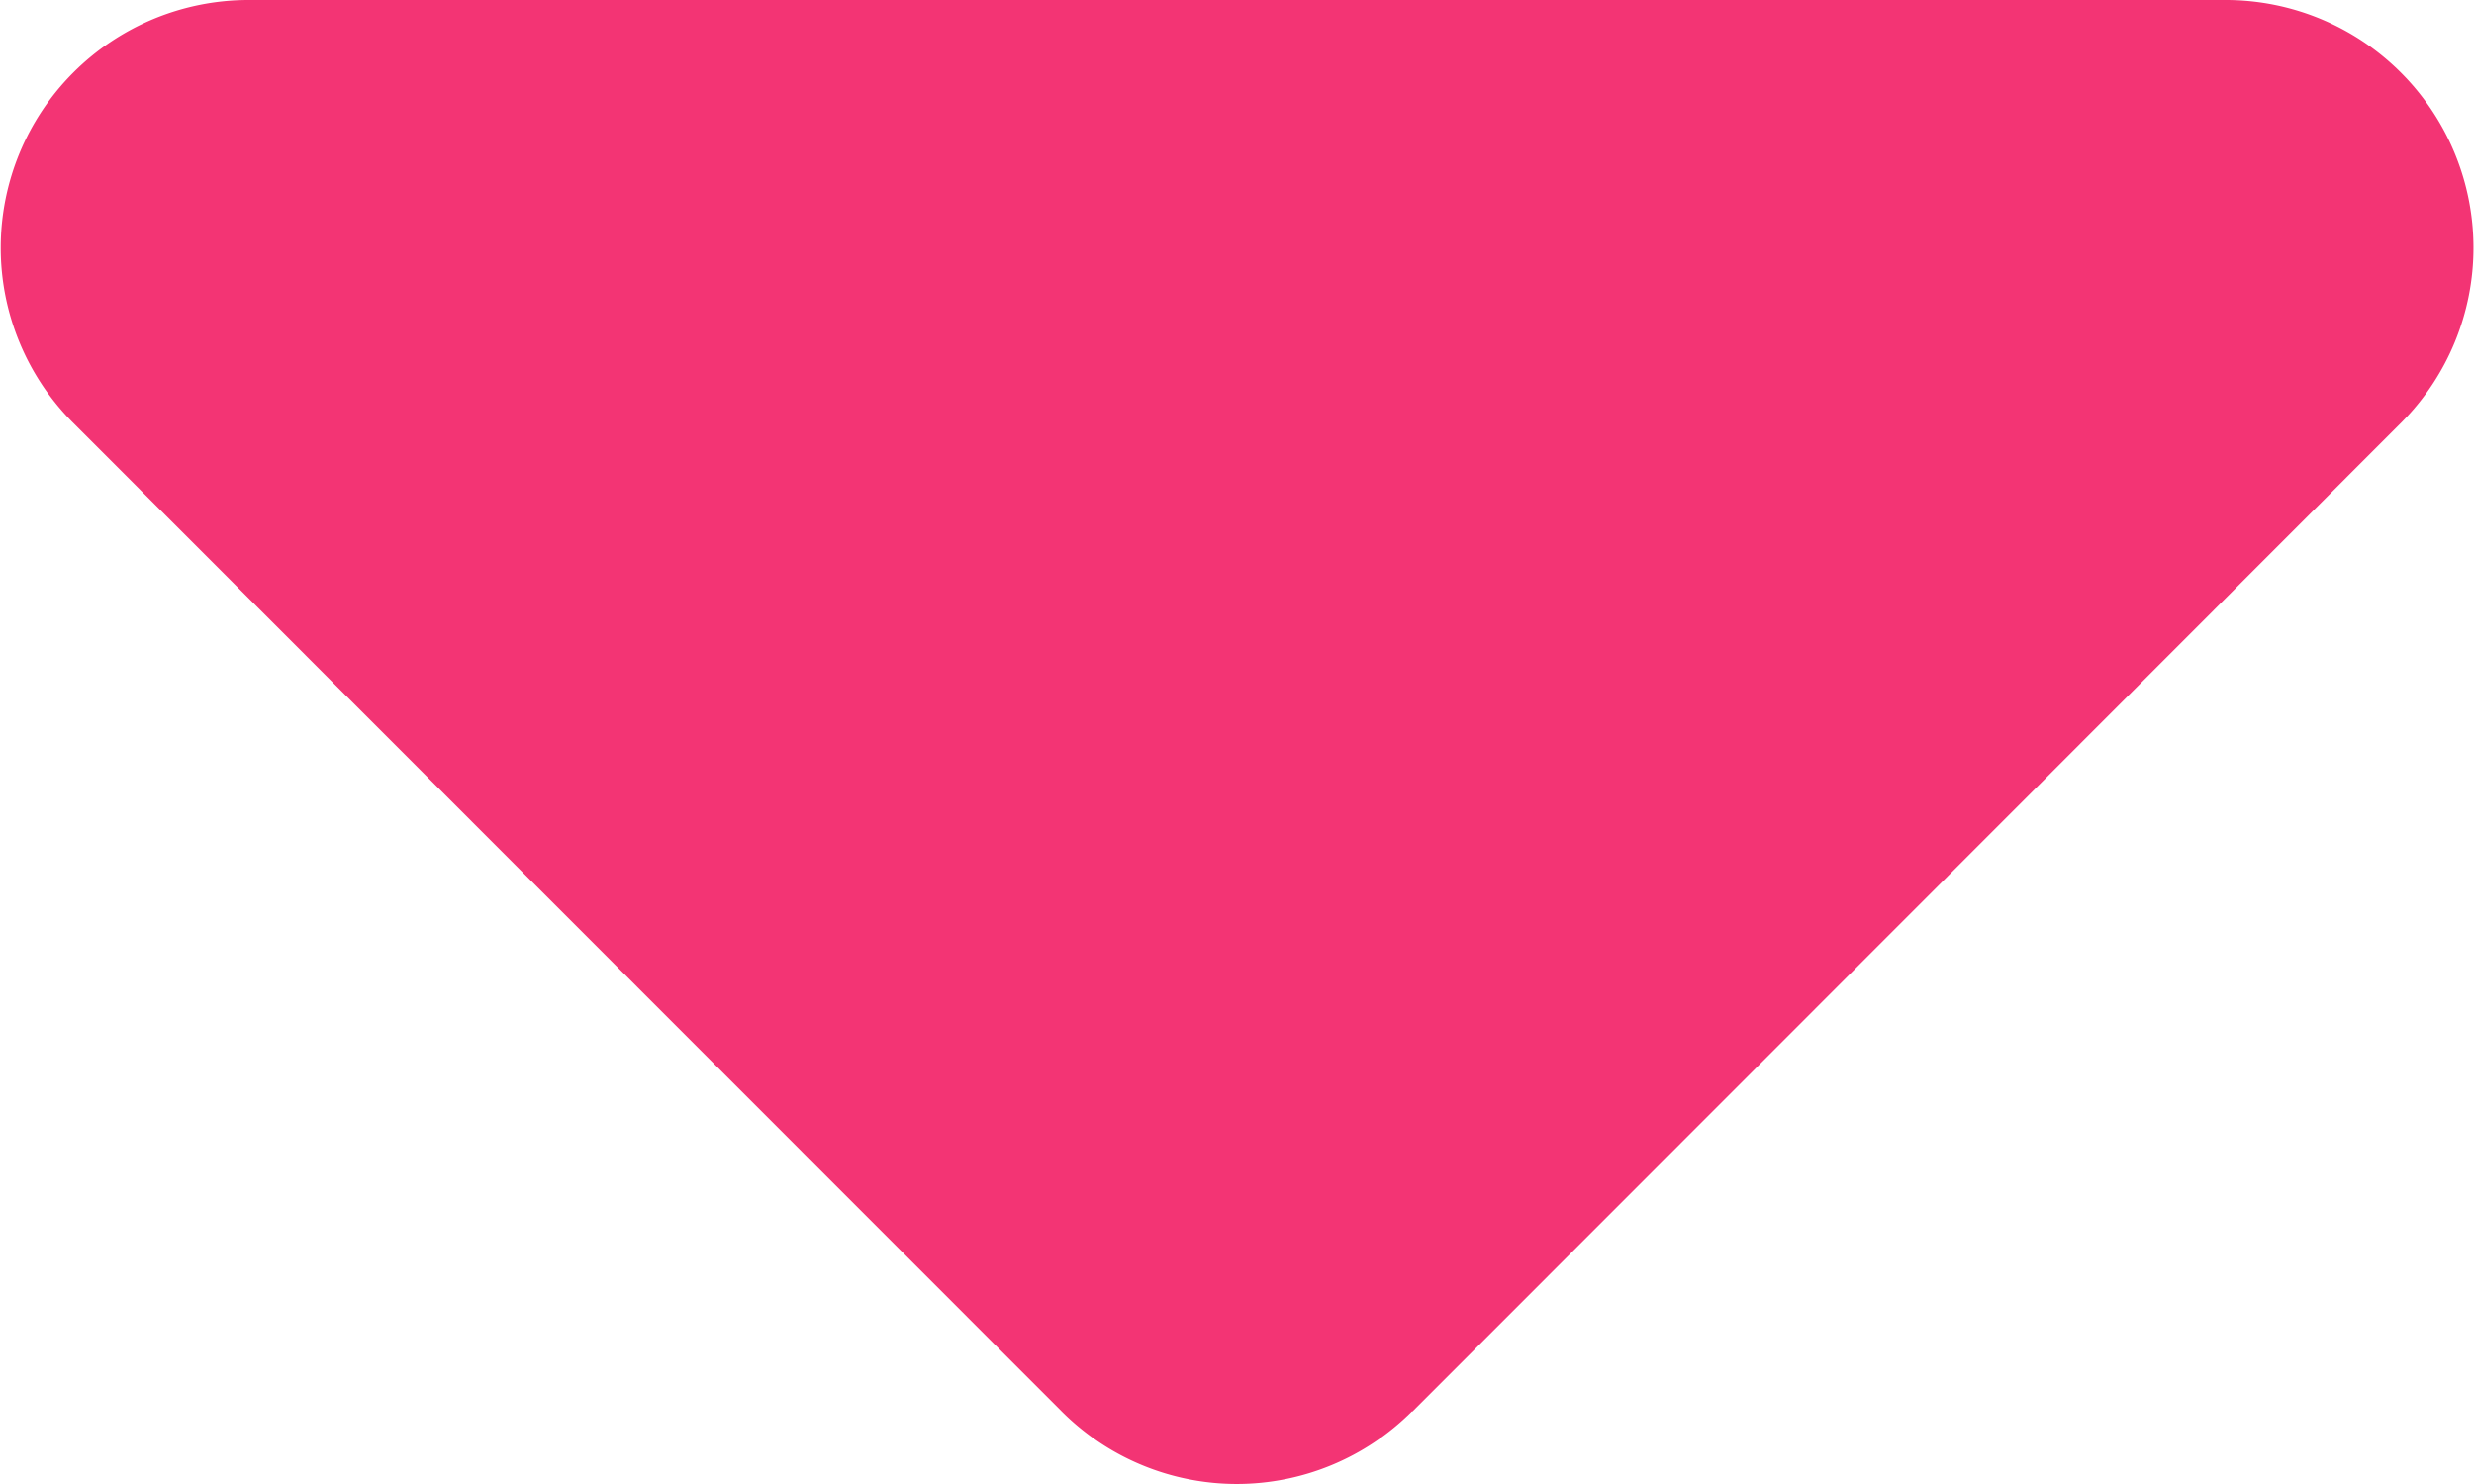 <svg xmlns="http://www.w3.org/2000/svg" width="25.195" height="15.117" viewBox="0 0 25.195 15.117">
  <path id="down" d="M14.3,302.279a2.522,2.522,0,0,1-3.565,0L.66,292.2a2.524,2.524,0,0,1,1.787-4.3H22.594a2.524,2.524,0,0,1,1.787,4.3L14.307,302.279Z" transform="translate(0.078 -287.9)" fill="#f33474"/>
</svg>
